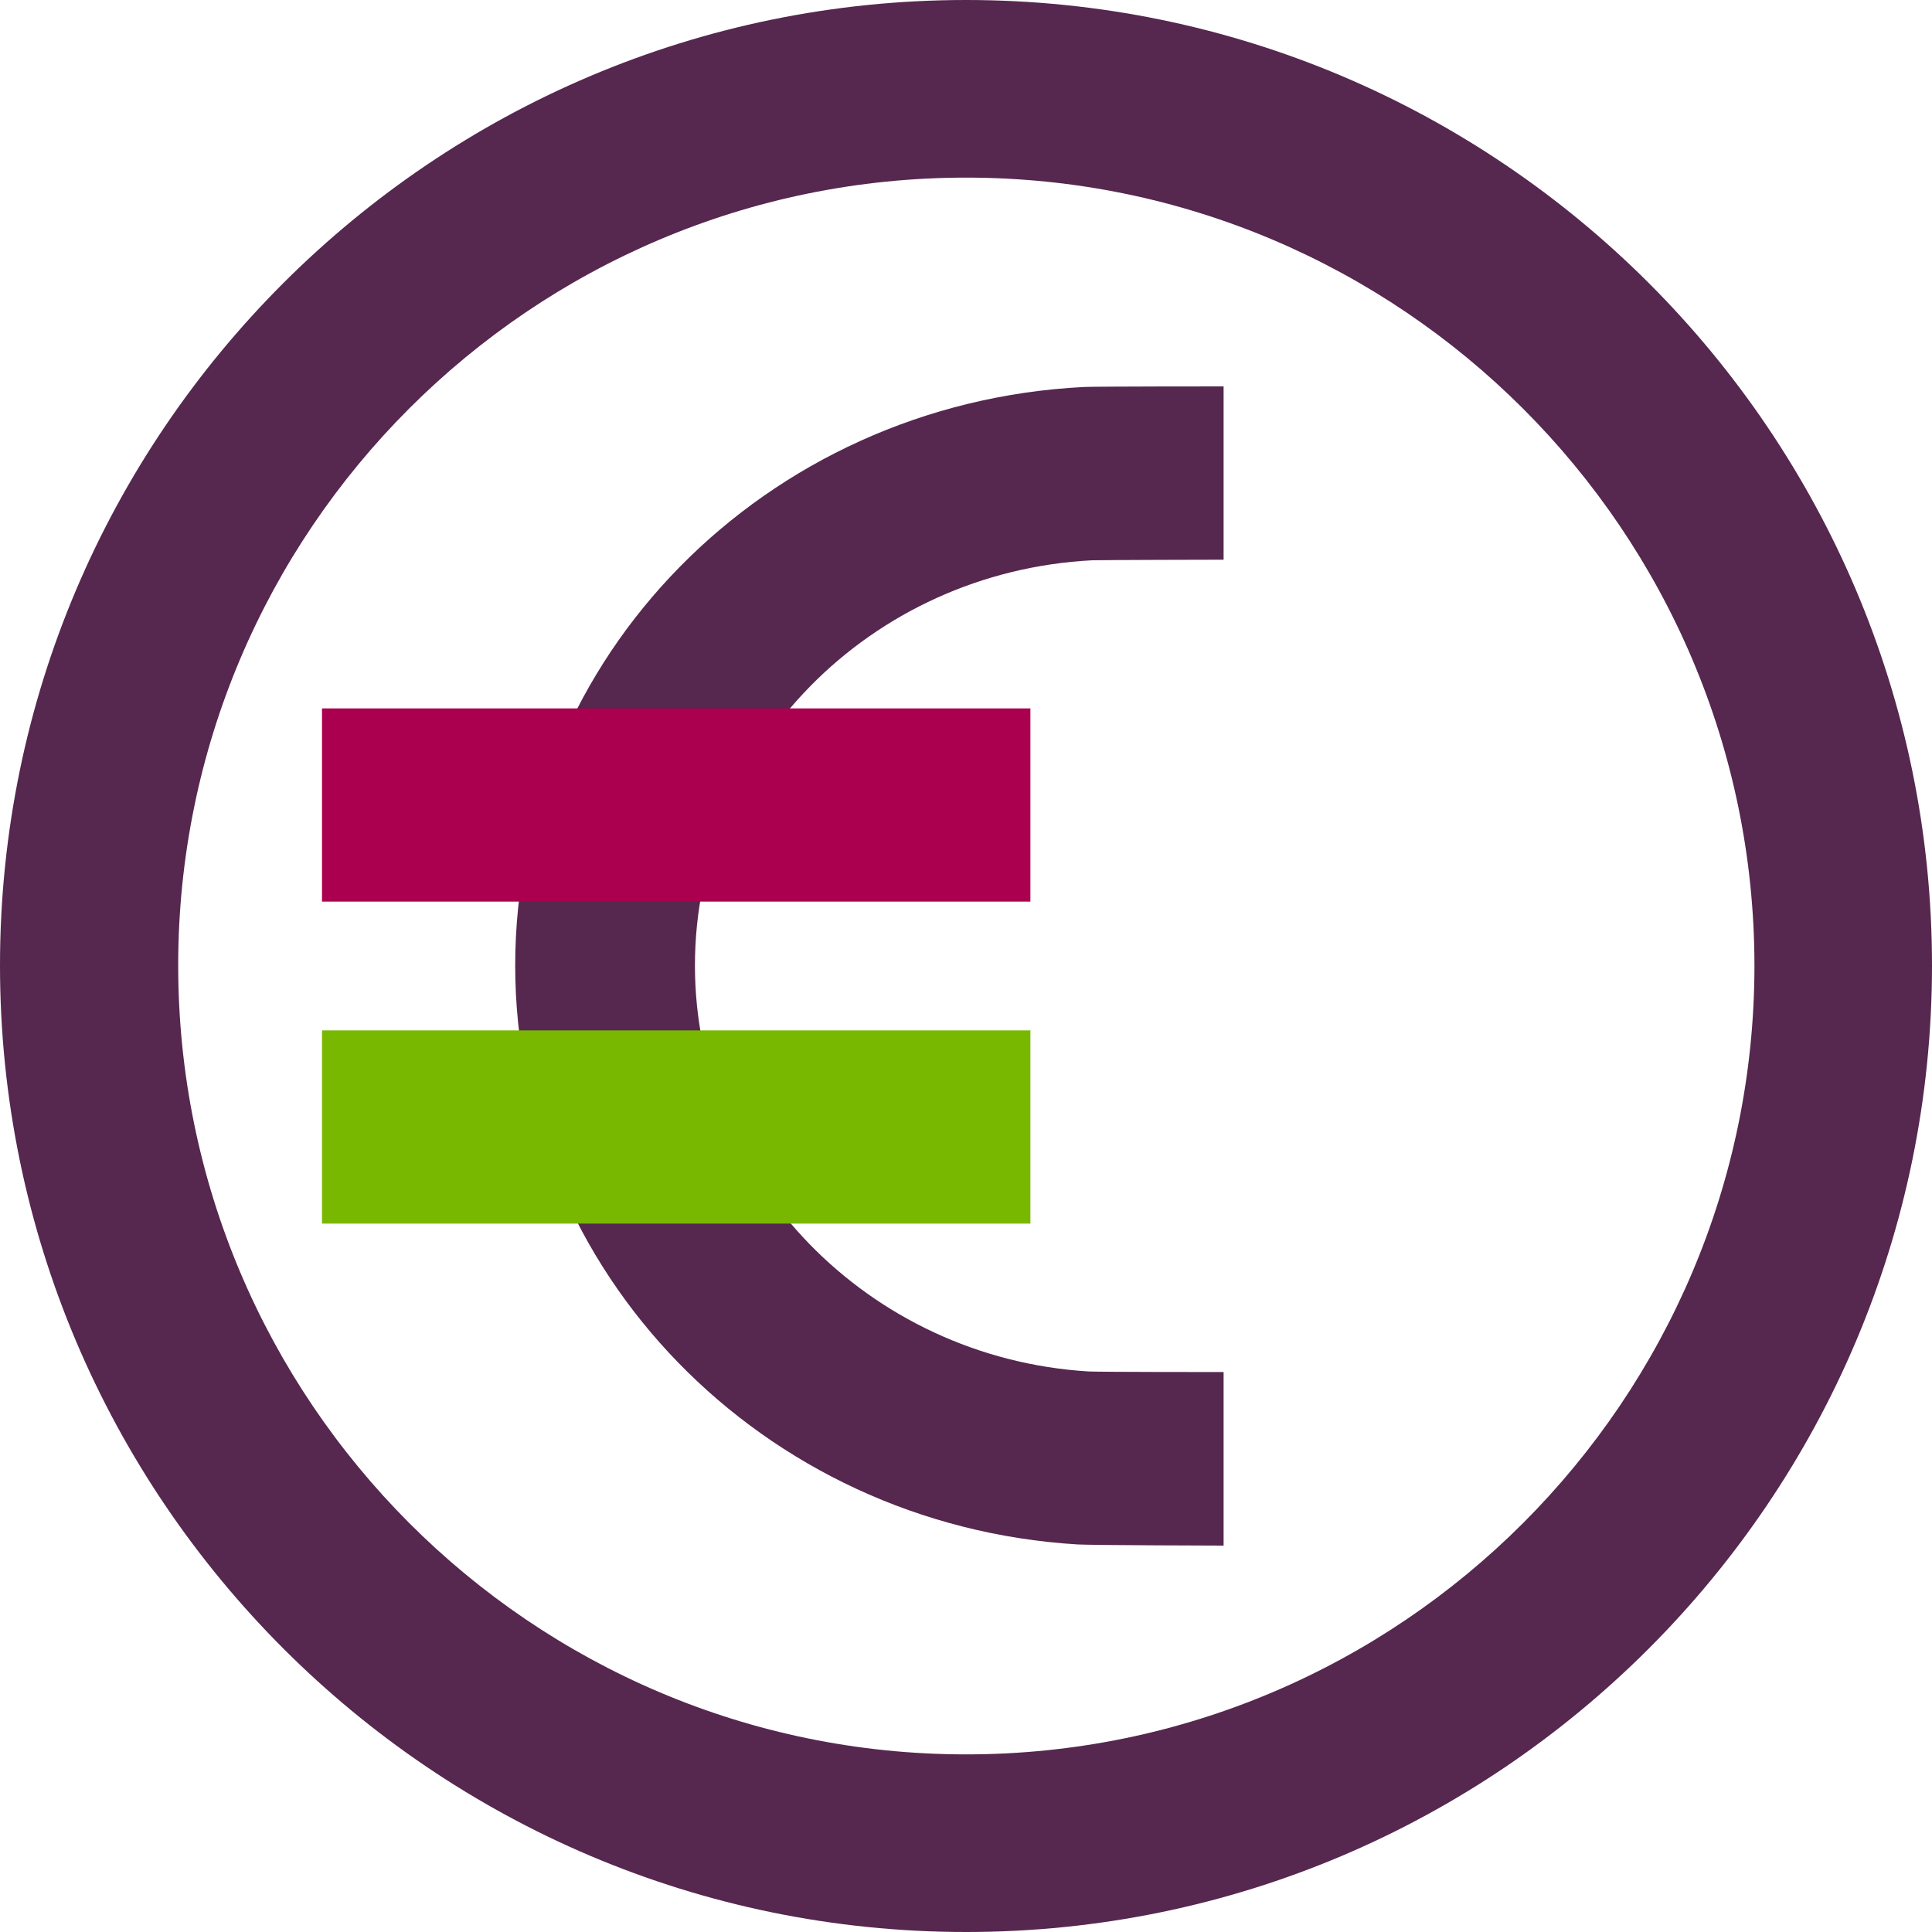 <?xml version="1.0" encoding="UTF-8"?>
<svg width="30px" height="30px" viewBox="0 0 30 30" version="1.1" xmlns="http://www.w3.org/2000/svg" xmlns:xlink="http://www.w3.org/1999/xlink">
    <!-- Generator: Sketch 52.6 (67491) - http://www.bohemiancoding.com/sketch -->
    <title>ahorroclick-nuevo-negocio</title>
    <desc>Created with Sketch.</desc>
    <g id="Page-1" stroke="none" stroke-width="1" fill="none" fill-rule="evenodd">
        <g id="ahorroclick-nuevo-negocio">
            <path d="M14.998,3 C8.376,3 3,8.379 3,14.991 C3,21.612 8.38,27 14.998,27 C21.611,27 27,21.612 27,14.991 C26.995,8.379 21.611,3 14.998,3" id="Path"></path>
            <path d="M15.002,30 C6.73,30 0,23.264 0,14.991 C0,6.726 6.73,0 15.002,0 C23.275,0 30,6.726 30,14.991 C30,23.264 23.275,30 15.002,30 M15.002,2.758 C8.249,2.758 2.767,8.246 2.767,14.991 C2.767,21.745 8.254,27.242 15.002,27.242 C21.746,27.242 27.243,21.745 27.243,14.991 C27.238,8.246 21.746,2.758 15.002,2.758" id="Shape" fill="#56274F" fill-rule="nonzero"></path>
            <path d="M18.995,24 C18.976,24 16.969,23.995 16.733,23.982 C11.83,23.685 8,19.736 8,14.993 C8,10.205 11.878,6.26 16.832,6.009 C17.03,6 18.981,6 19,6 L19,8.691 C18.868,8.691 17.167,8.695 16.96,8.7 C13.512,8.878 10.791,11.637 10.791,14.993 C10.791,18.313 13.479,21.086 16.903,21.296 C17.12,21.305 18.839,21.305 19,21.305 L19,24 L18.995,24 Z" id="Path" fill="#56274F"></path>
            <polygon id="Path" fill="#AA004F" points="5 11 16 11 16 14 5 14"></polygon>
            <polygon id="Path" fill="#78B800" points="5 16 16 16 16 19 5 19"></polygon>
        </g>
    </g>
</svg>